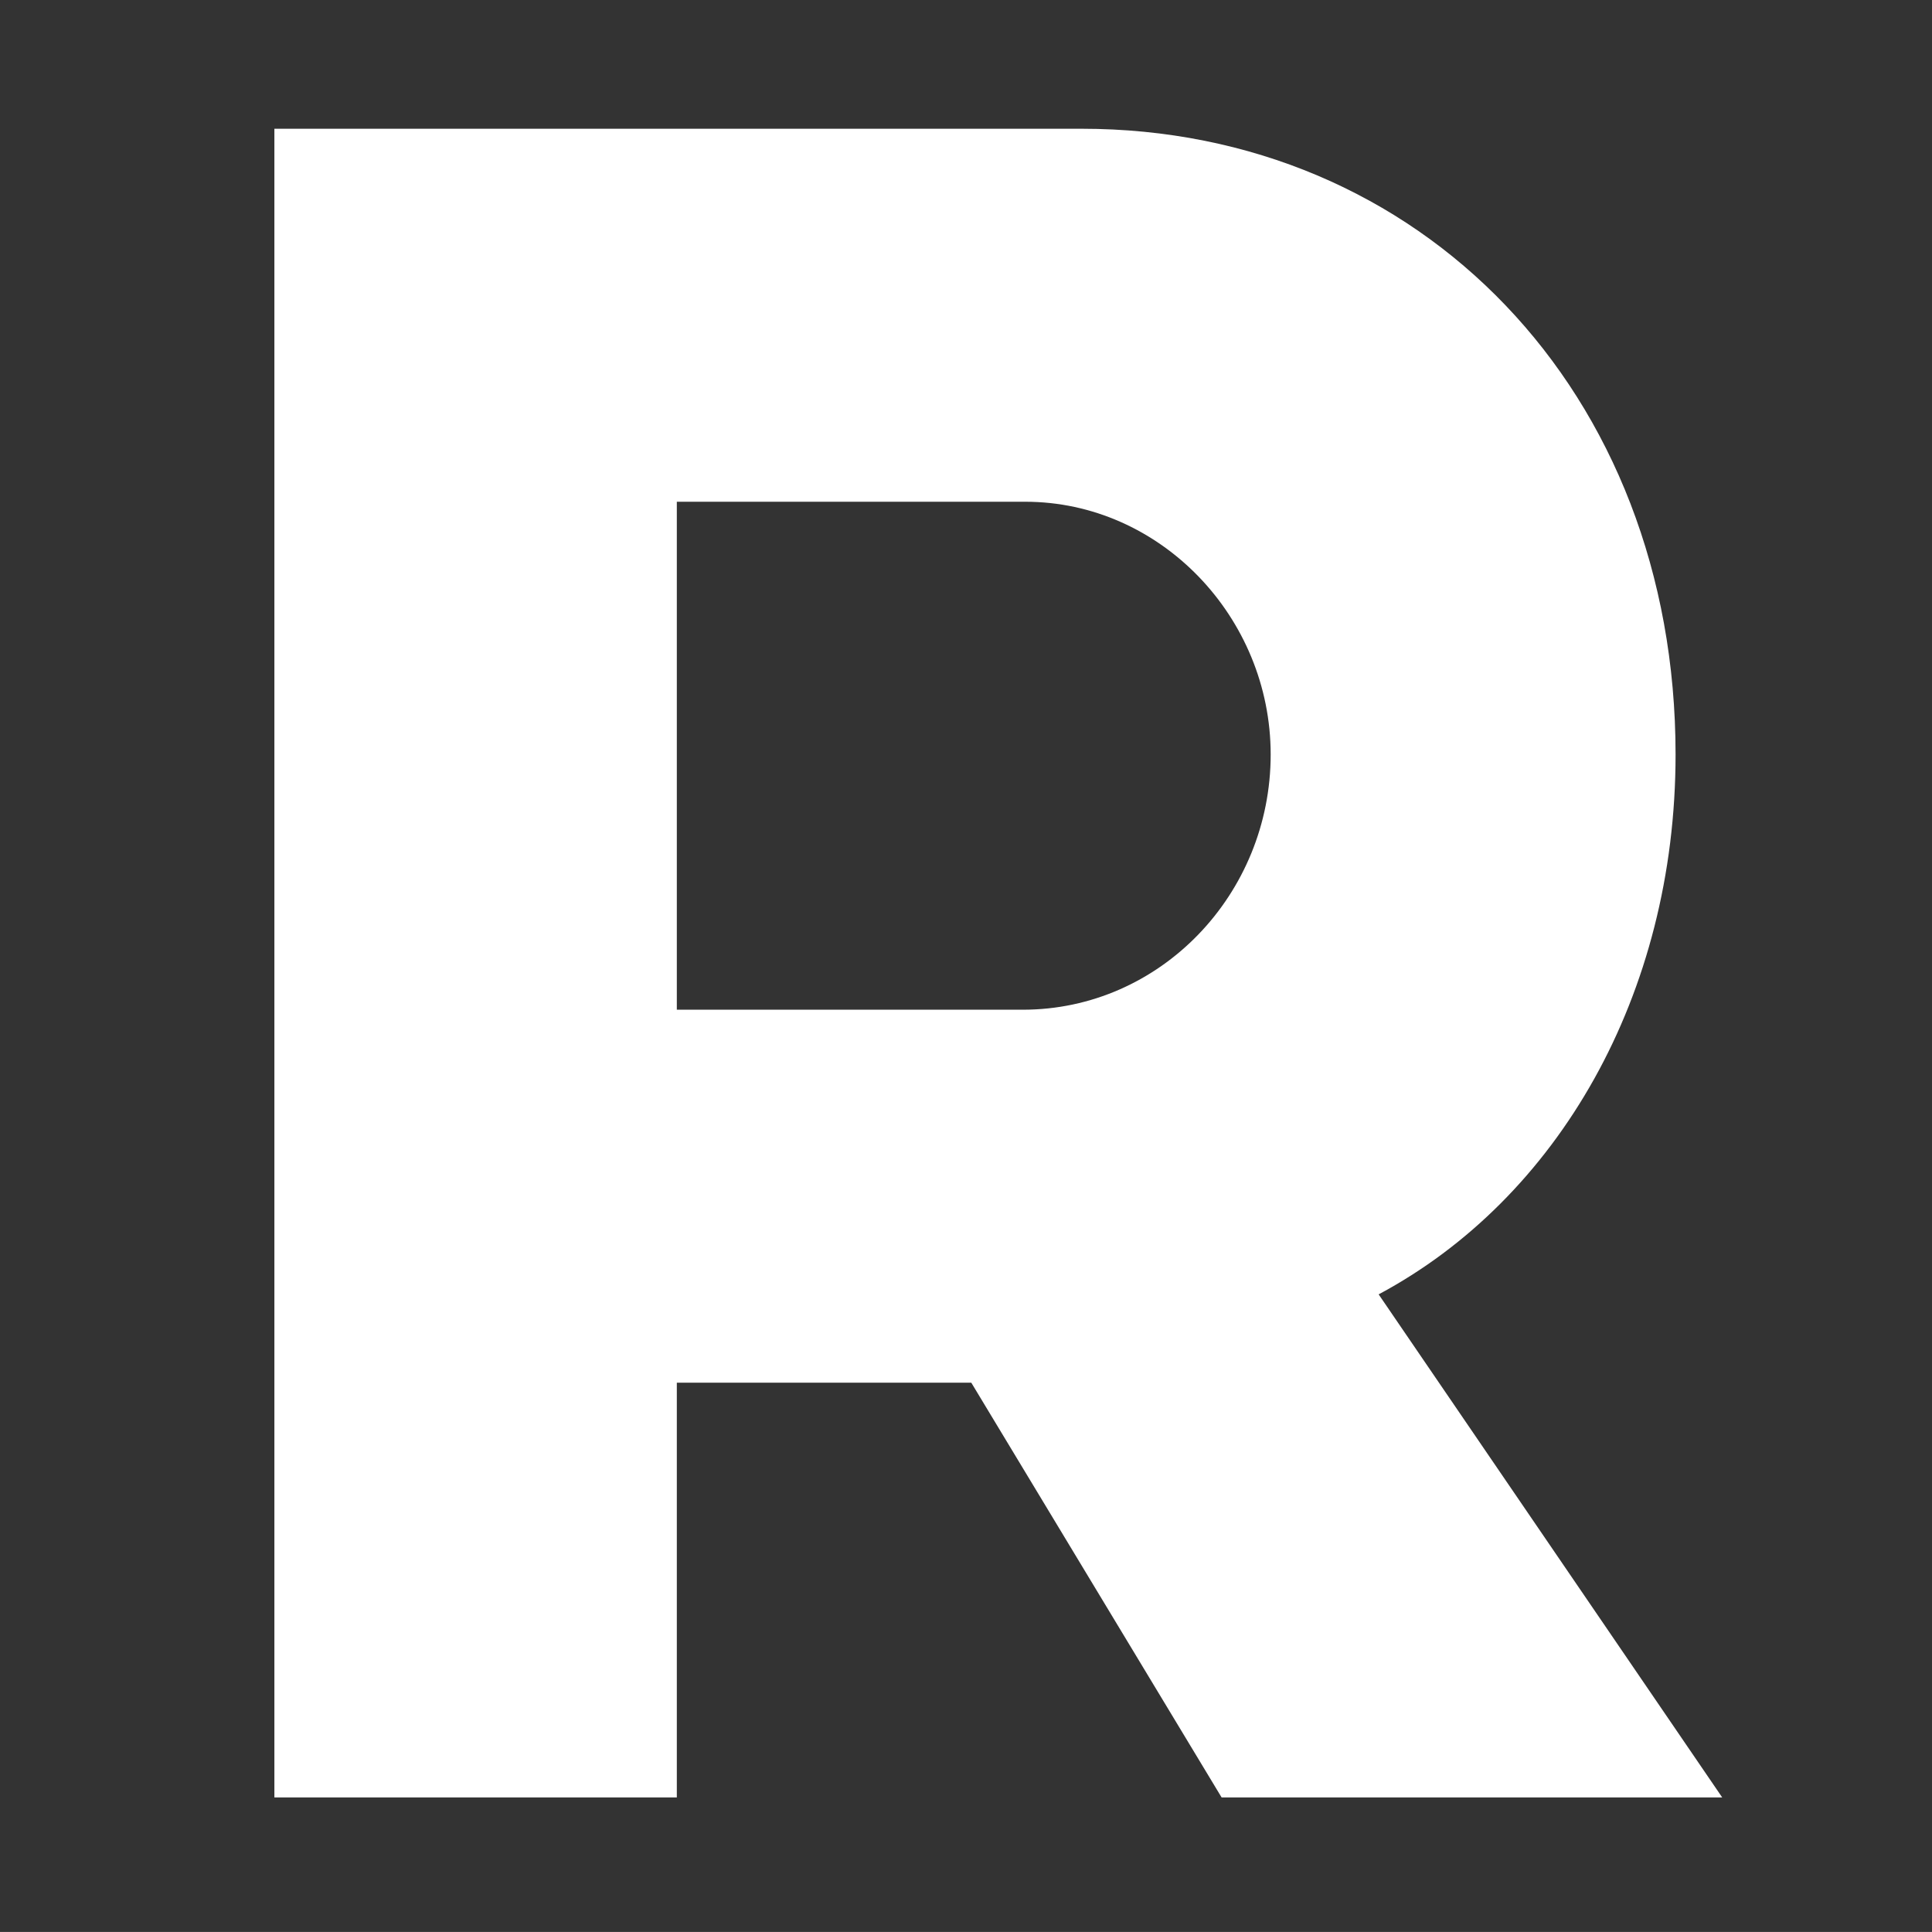 <?xml version="1.0" encoding="UTF-8" standalone="no"?>
<!DOCTYPE svg PUBLIC "-//W3C//DTD SVG 1.1//EN" "http://www.w3.org/Graphics/SVG/1.1/DTD/svg11.dtd">
<svg width="100%" height="100%" viewBox="0 0 38706 38705" version="1.1" xmlns="http://www.w3.org/2000/svg" xmlns:xlink="http://www.w3.org/1999/xlink" xml:space="preserve" xmlns:serif="http://www.serif.com/" style="fill-rule:evenodd;clip-rule:evenodd;stroke-linejoin:round;stroke-miterlimit:2;">
    <rect x="0" y="0" width="38706" height="38705" fill="#333333" stroke="none"/>
    <g transform="matrix(81.937,0,0,81.937,1760.69,36009.7)">
        <g>
            <g>
                <g transform="matrix(600,0,0,600,0,0)">
                    <path d="M0.405,-0.68L0.076,-0.68L0.076,0L0.24,0L0.24,-0.169L0.36,-0.169L0.462,0L0.666,0L0.526,-0.205C0.599,-0.244 0.647,-0.327 0.647,-0.425C0.647,-0.573 0.543,-0.68 0.405,-0.68ZM0.382,-0.528C0.437,-0.528 0.482,-0.481 0.482,-0.425C0.482,-0.368 0.437,-0.321 0.381,-0.321L0.24,-0.321L0.24,-0.528L0.382,-0.528Z" style="fill:white;fill-rule:nonzero;"/>
                </g>
            </g>
        </g>
    </g>
</svg>
